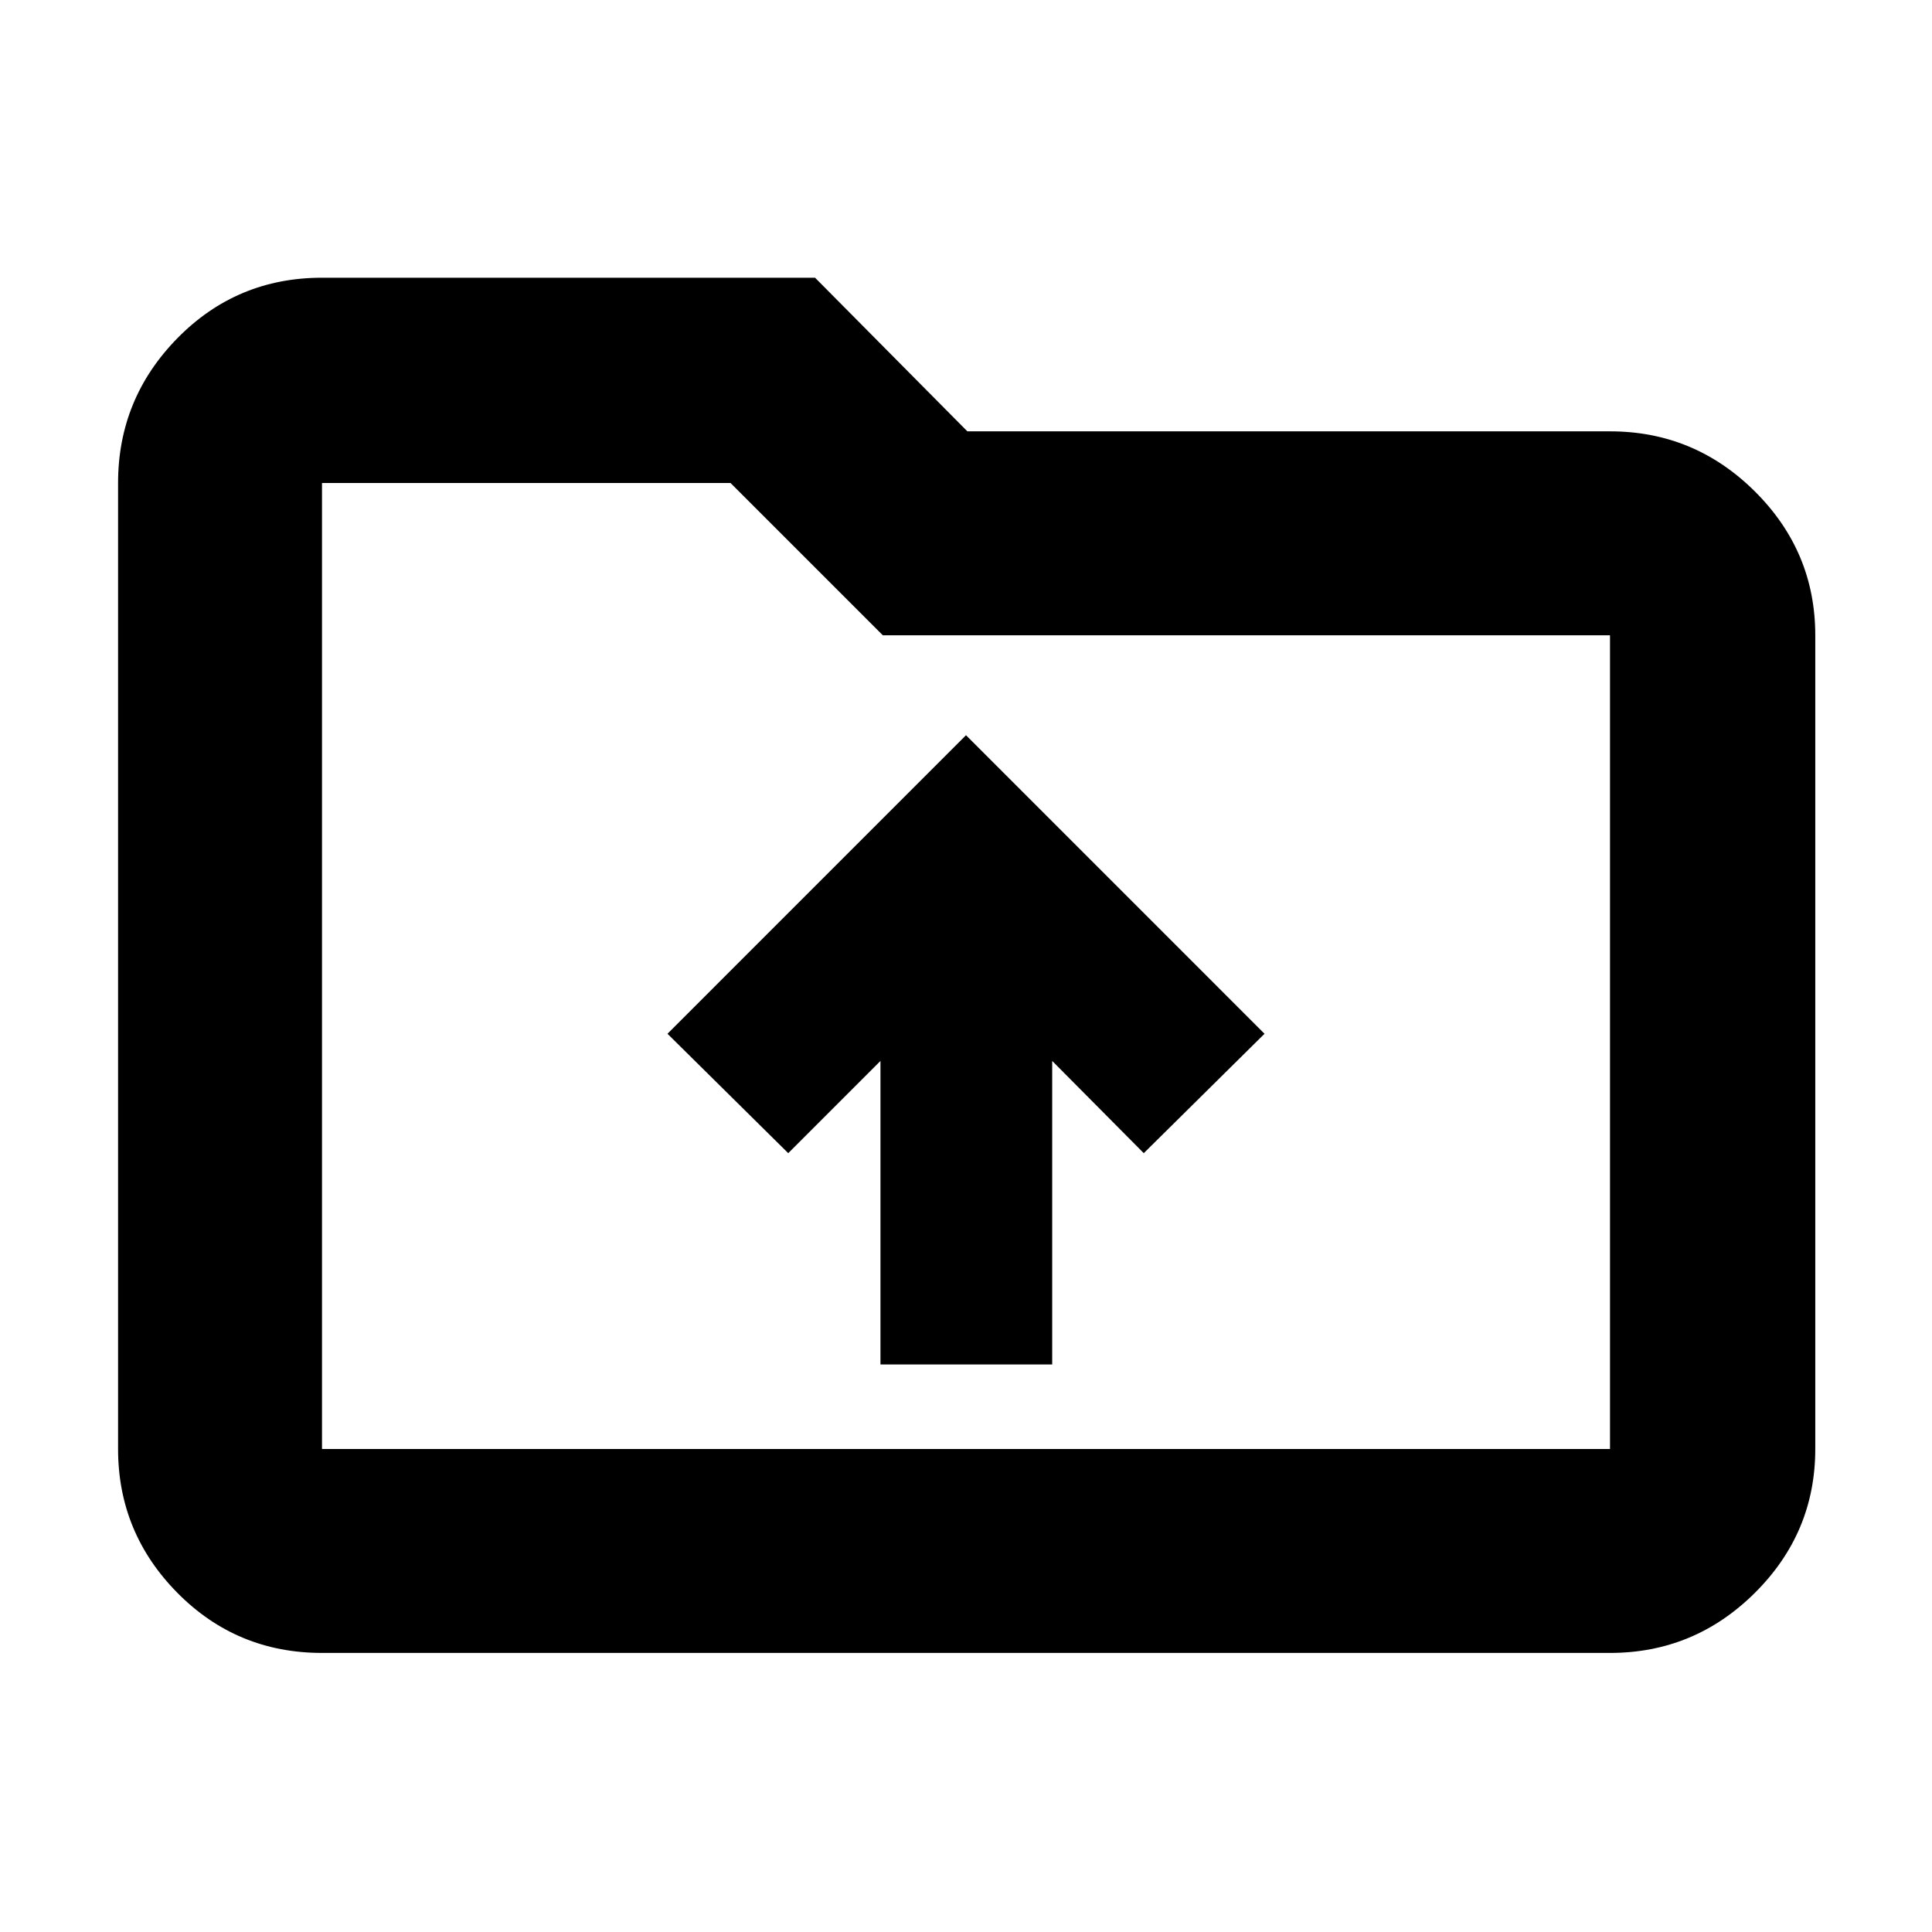 <svg xmlns="http://www.w3.org/2000/svg" height="40" viewBox="0 -960 960 960" width="40"><path d="M437.5-282h85.33v-150.83l45.5 45.83 60-59.33L480-594.67 331.67-446.33l60 59.33 45.83-45.83V-282ZM160-138.67q-42.33 0-71.83-29.83-29.5-29.84-29.5-71.5v-480q0-41.93 29.5-71.97Q117.67-822 160-822h245l75.67 76.33H800q41.93 0 71.97 29.84Q902-685.99 902-644.33V-240q0 41.66-30.03 71.5-30.04 29.83-71.97 29.83H160ZM160-240h640v-404.33H438.67L363-720H160v480Zm0 0v-480 480Z"/></svg>
